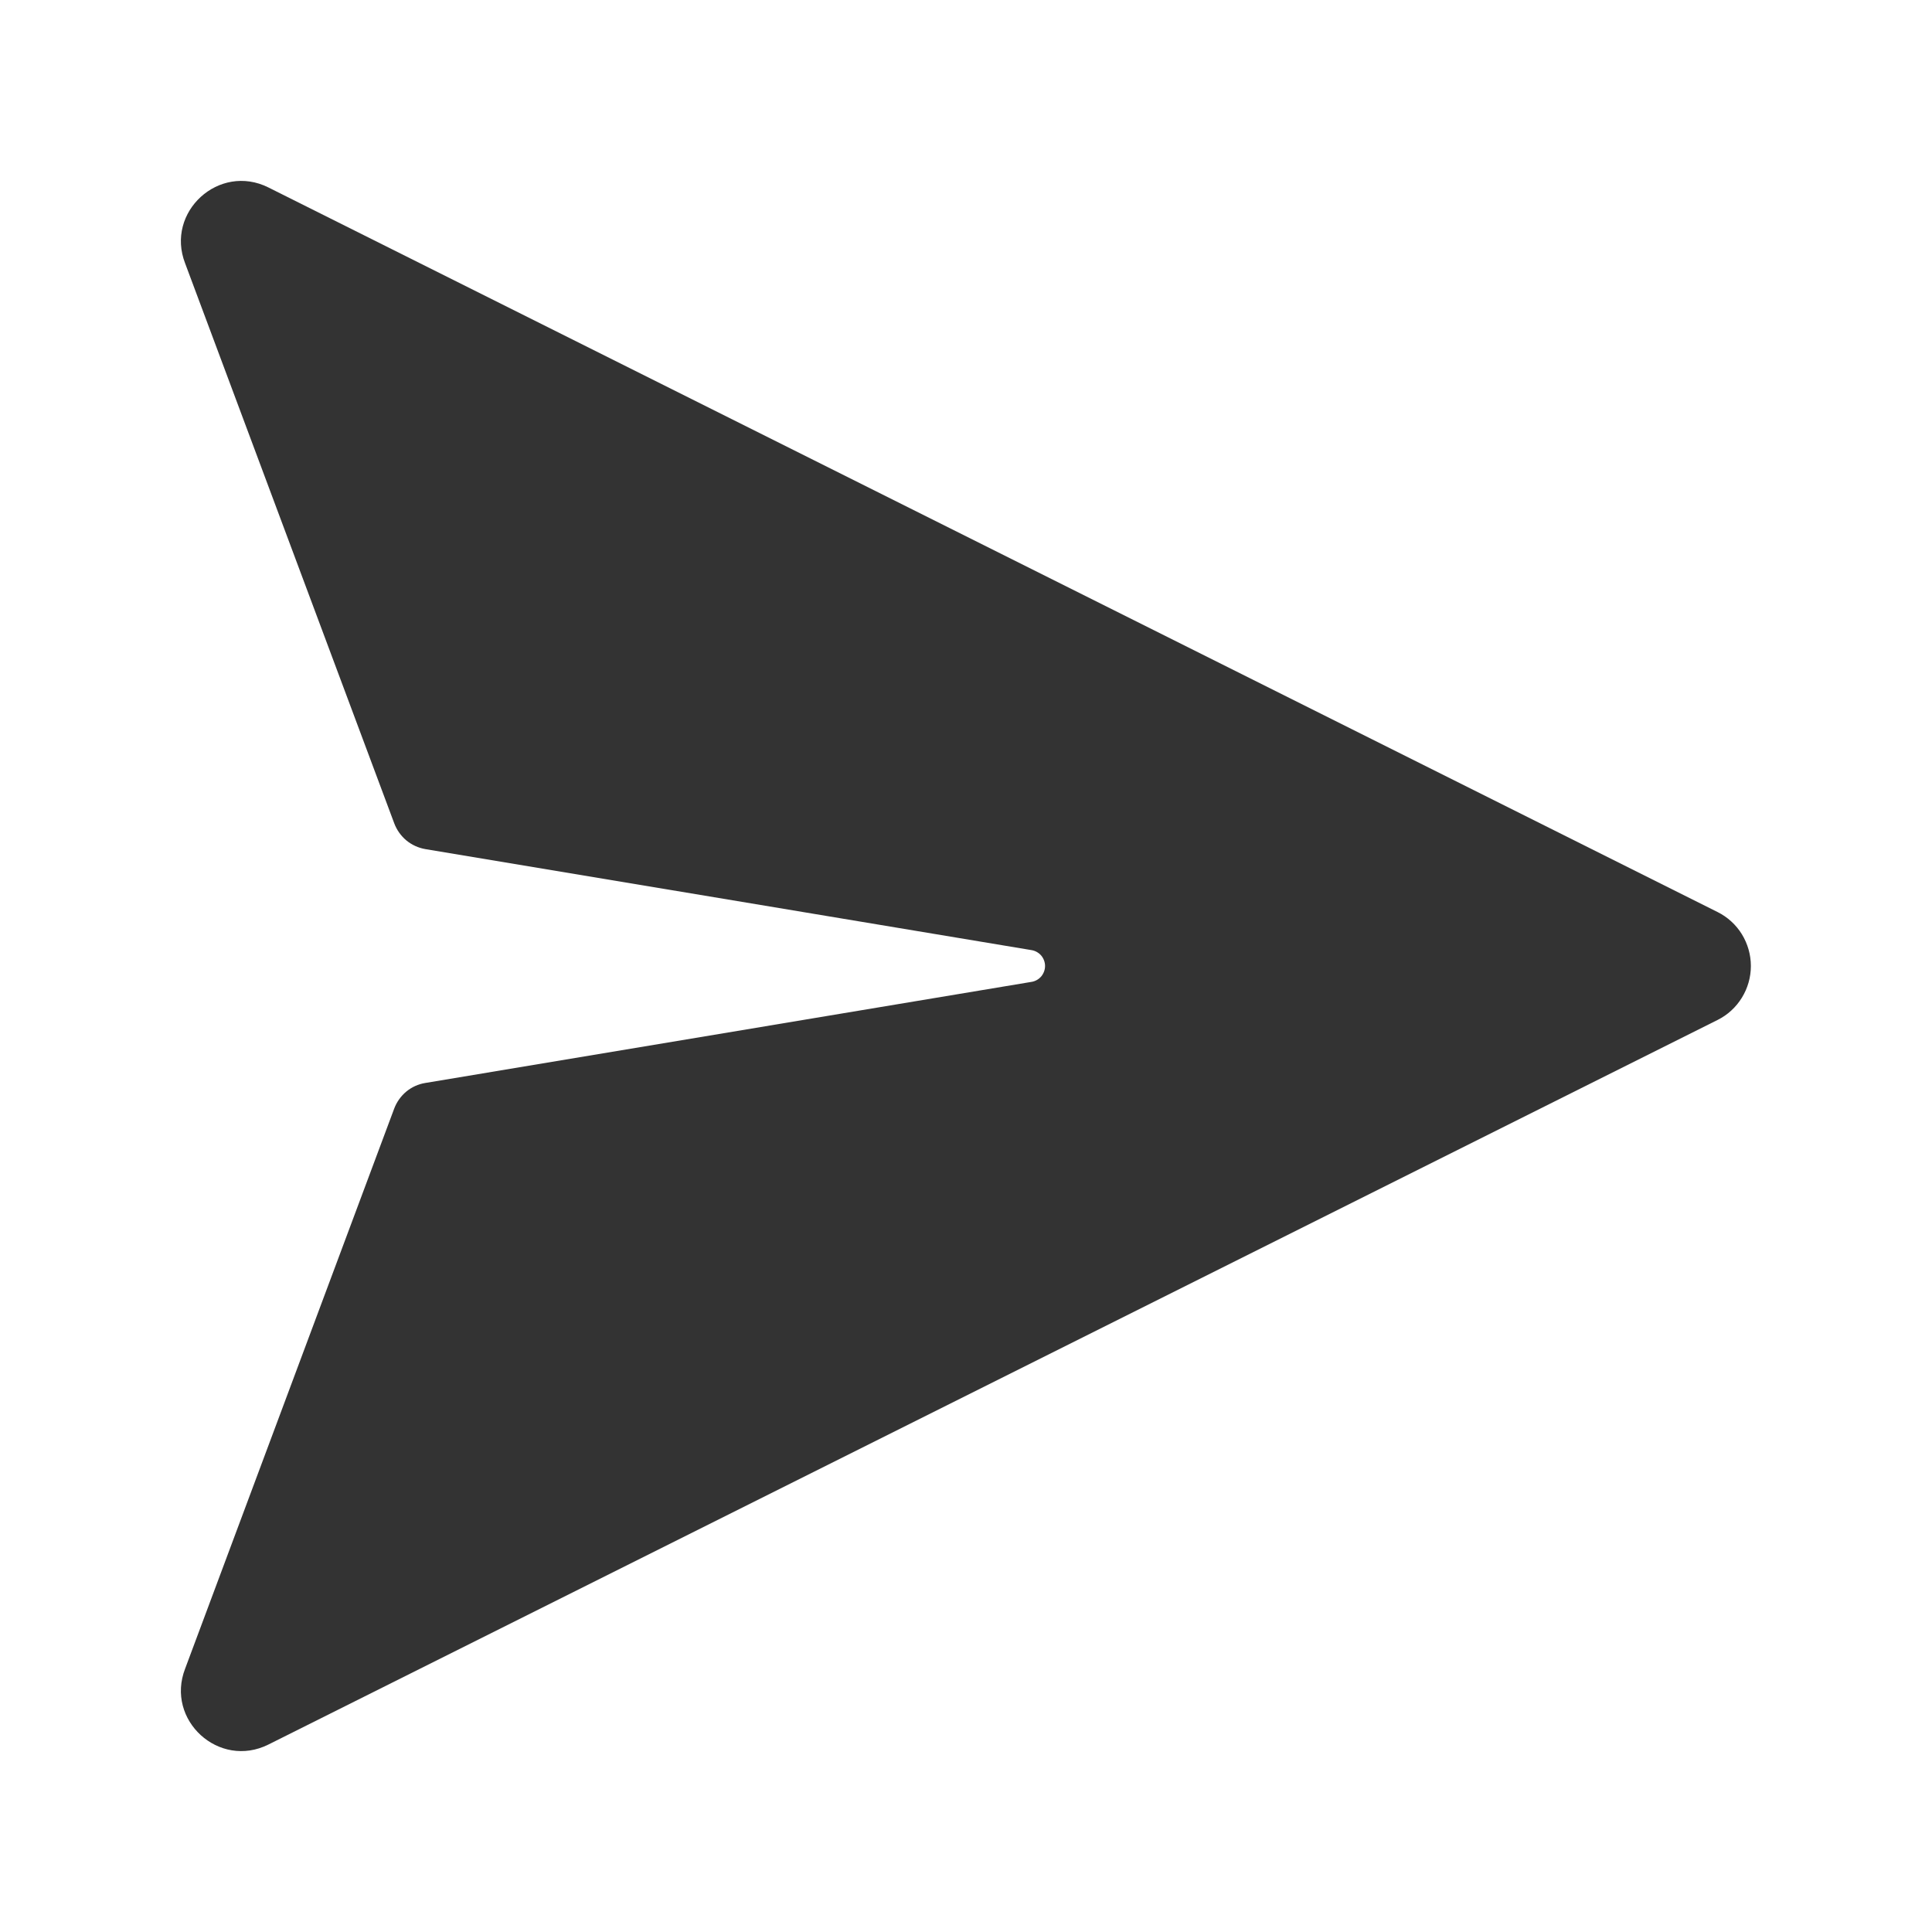 <svg width="24" height="24" viewBox="0 0 24 24" fill="none" xmlns="http://www.w3.org/2000/svg">
<g id="Send Icon">
<path id="Vector" d="M12.815 12.197L5.283 13.453C5.196 13.467 5.115 13.504 5.047 13.56C4.98 13.616 4.928 13.689 4.897 13.771L2.3 20.728C2.052 21.368 2.721 21.978 3.335 21.671L21.335 12.671C21.46 12.609 21.565 12.513 21.638 12.394C21.711 12.276 21.75 12.139 21.75 12C21.75 11.861 21.711 11.724 21.638 11.605C21.565 11.487 21.46 11.391 21.335 11.329L3.335 2.329C2.721 2.022 2.052 2.633 2.3 3.272L4.898 10.229C4.929 10.311 4.981 10.384 5.048 10.44C5.116 10.496 5.197 10.533 5.284 10.548L12.816 11.803C12.862 11.811 12.904 11.835 12.935 11.871C12.965 11.907 12.982 11.953 12.982 12C12.982 12.047 12.965 12.092 12.935 12.129C12.904 12.165 12.862 12.189 12.816 12.197H12.815Z" fill="#333333"/>
</g>
</svg>
